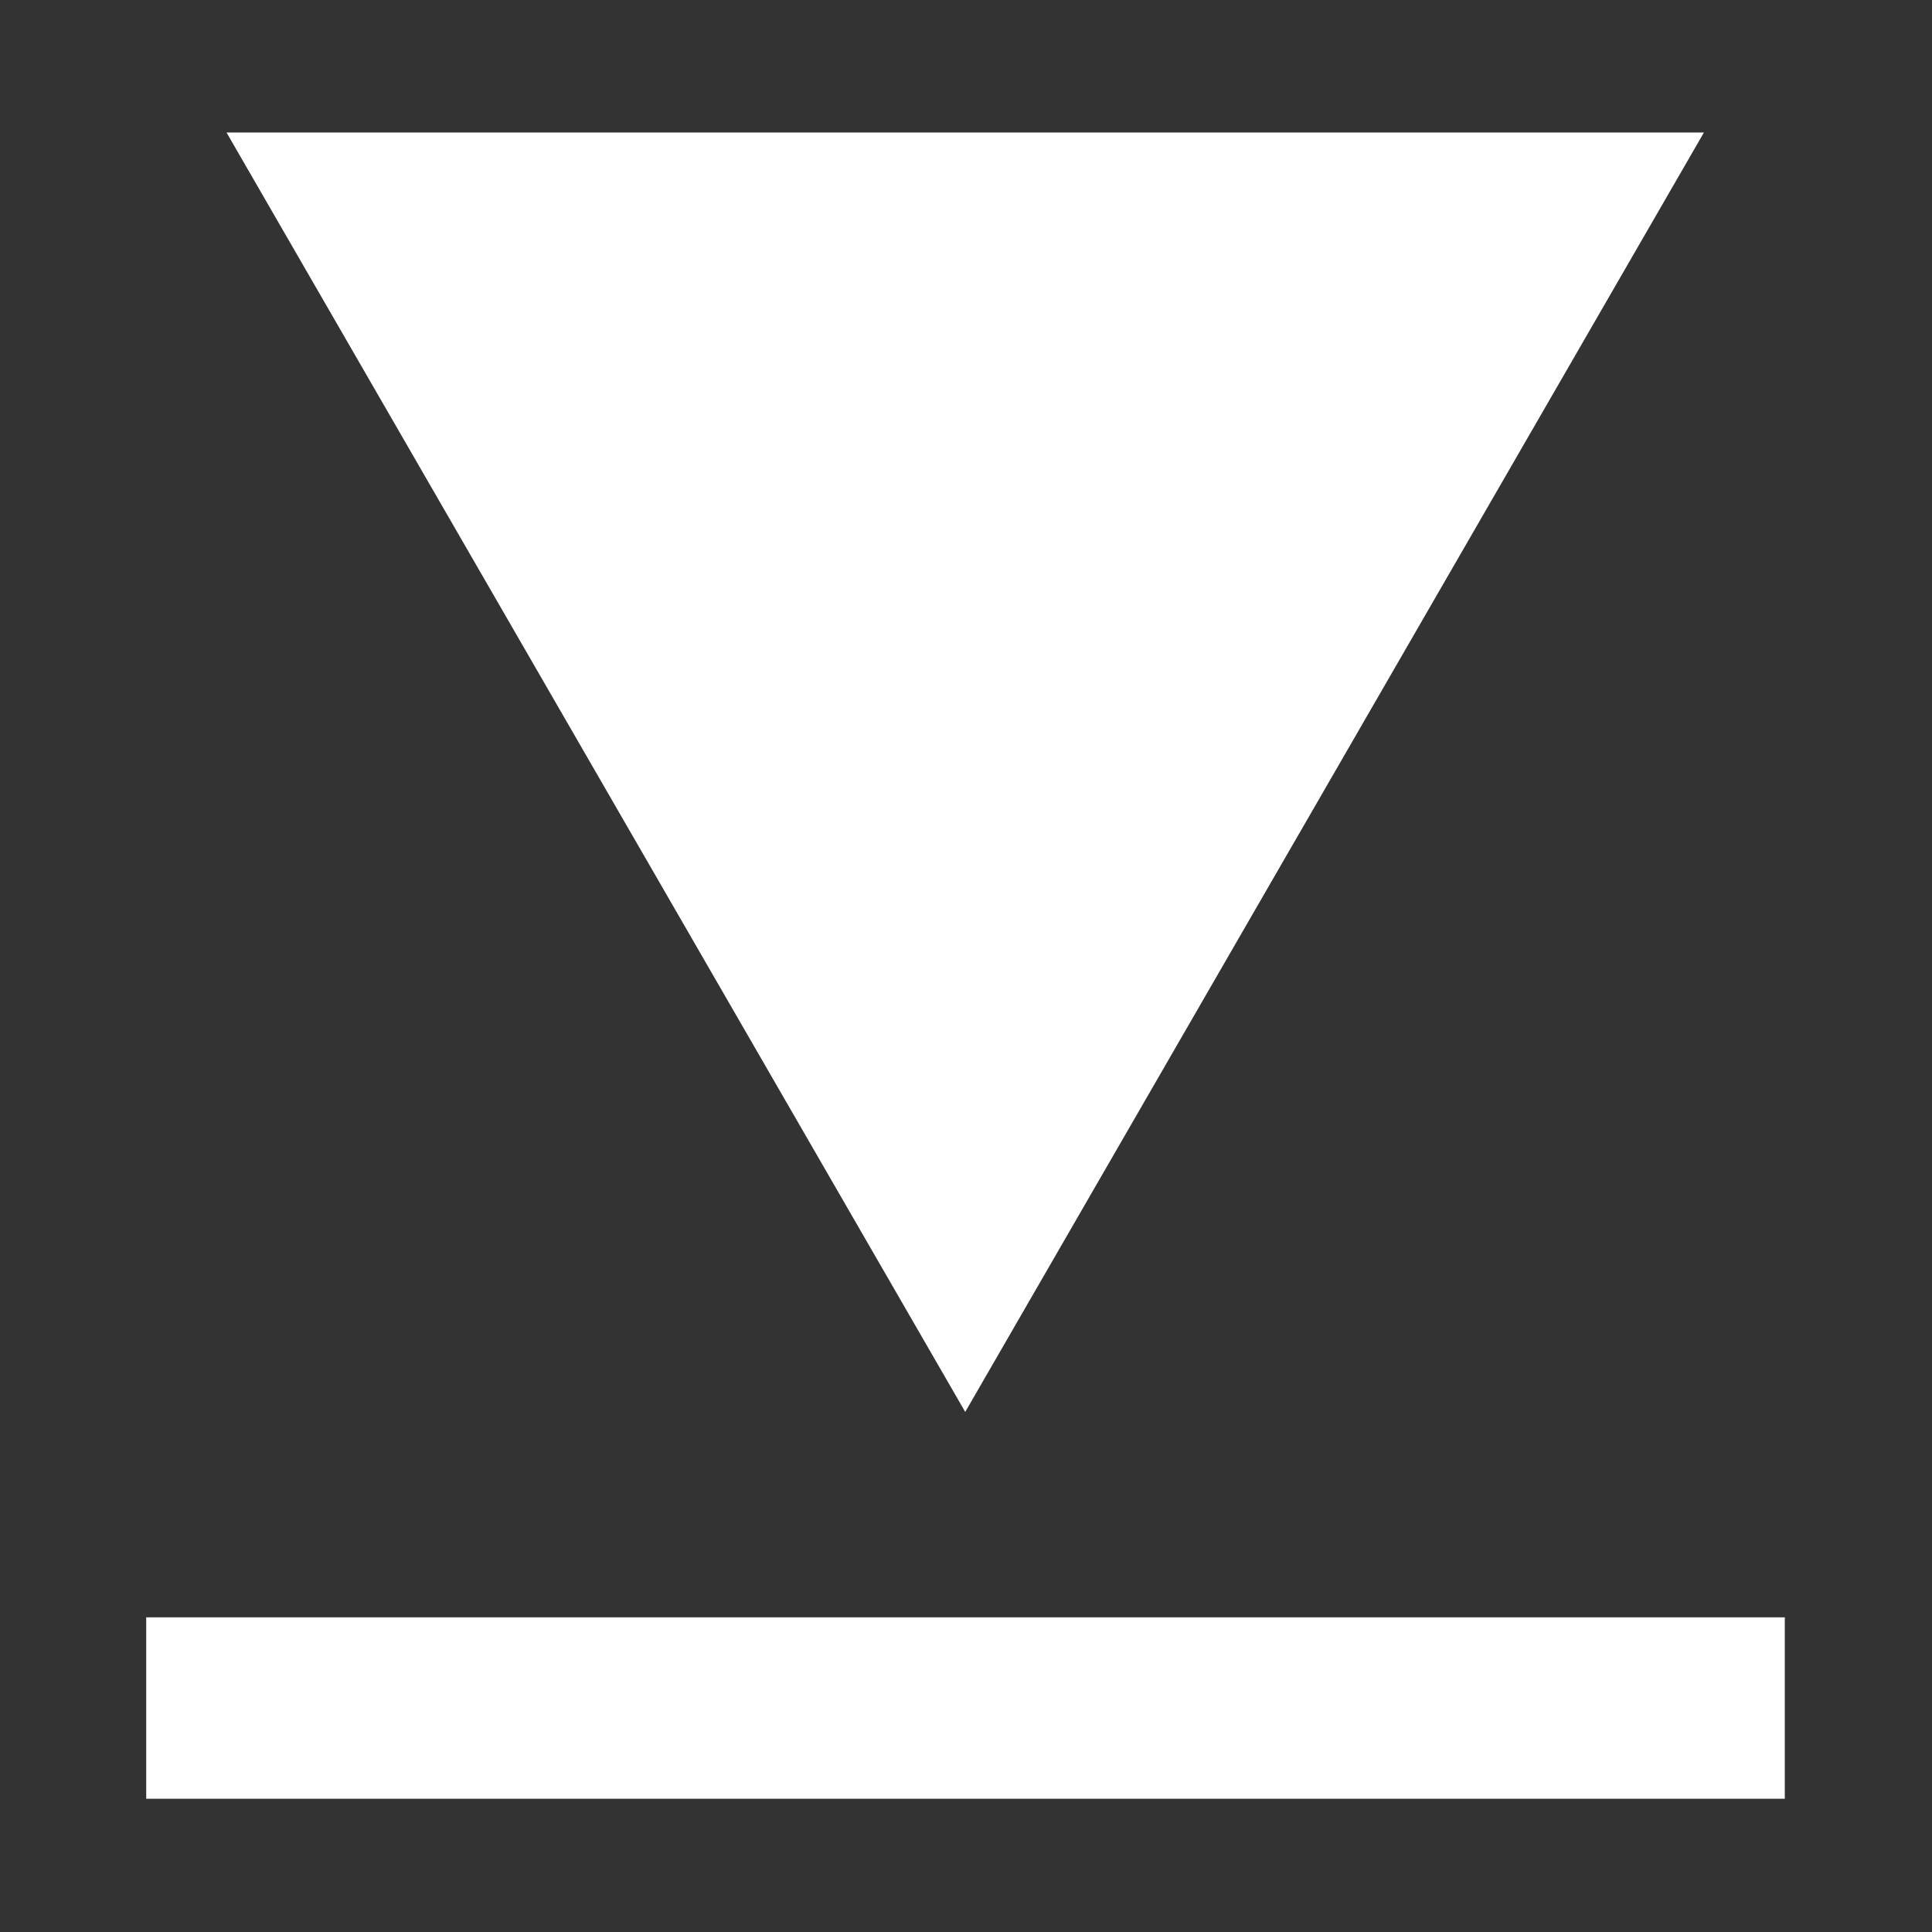 <svg height="32" width="32" xmlns="http://www.w3.org/2000/svg"><rect width="100%" height="100%" fill="#333333" stroke="none"/><g fill="#fff" stroke-width=".475" transform="matrix(2.107 0 0 2.107 -18.72 -19.06)"><path d="m16.136 24.139-9.045-15.666 18.09-0z" fill="#fff" transform="matrix(.642 0 0 .642 6.113 4.648)"/><path d="m10.034 21.76h12.881v1.426h-12.881z" fill="#fff"/></g></svg>